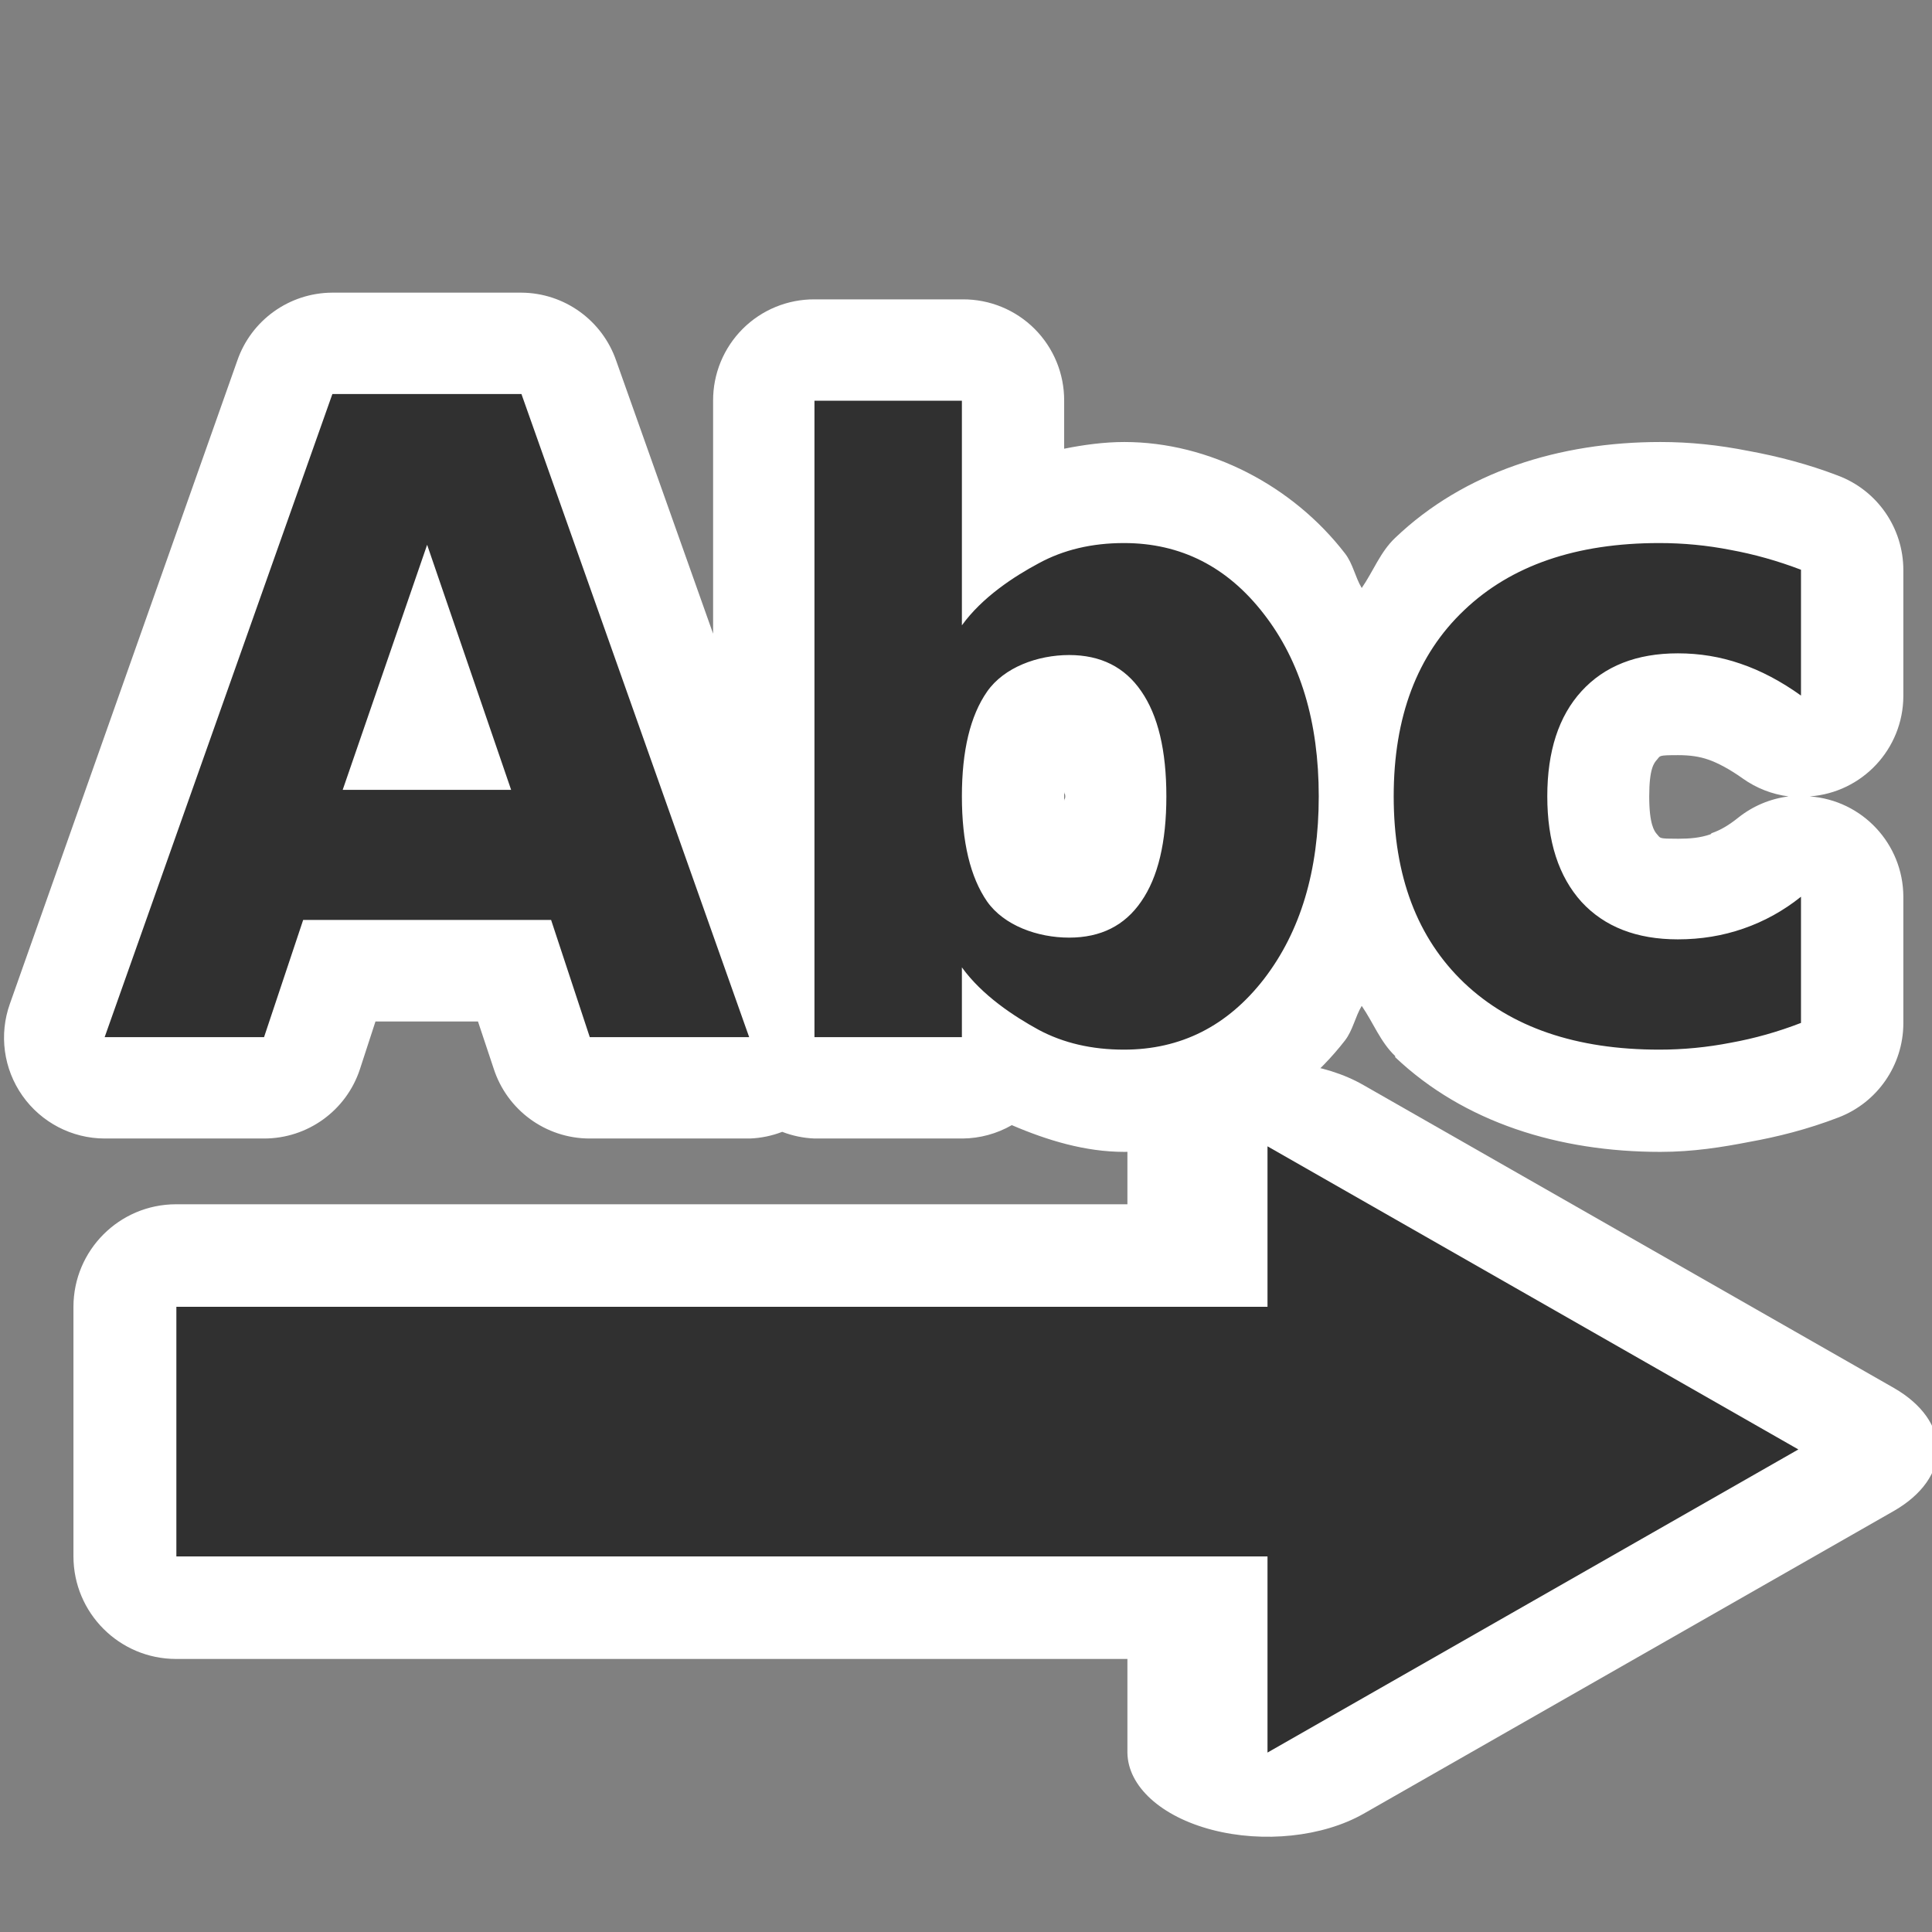 <?xml version="1.0" encoding="UTF-8" standalone="no"?>
<!-- Created with Inkscape (http://www.inkscape.org/) -->
<svg
   xmlns:dc="http://purl.org/dc/elements/1.1/"
   xmlns:cc="http://creativecommons.org/ns#"
   xmlns:rdf="http://www.w3.org/1999/02/22-rdf-syntax-ns#"
   xmlns:svg="http://www.w3.org/2000/svg"
   xmlns="http://www.w3.org/2000/svg"
   xmlns:sodipodi="http://sodipodi.sourceforge.net/DTD/sodipodi-0.dtd"
   xmlns:inkscape="http://www.inkscape.org/namespaces/inkscape"
   width="48"
   height="48"
   id="svg1306"
   sodipodi:version="0.32"
   inkscape:version="0.46"
   sodipodi:docbase="/home/qwerty/.icons/MonoBlack/scalable/actions"
   sodipodi:docname="format-text-direction-ltr.svg"
   inkscape:export-filename="/home/lapo/Desktop/insert-link-16.png"
   inkscape:export-xdpi="90.000031"
   inkscape:export-ydpi="90.000031"
   version="1.0"
   inkscape:output_extension="org.inkscape.output.svg.inkscape">
  <rect width="100%" height="100%" fill="#808080" stroke="none"/>
  <defs
     id="defs1308">
    <inkscape:perspective
       sodipodi:type="inkscape:persp3d"
       inkscape:vp_x="0 : 24 : 1"
       inkscape:vp_y="0 : 1000 : 0"
       inkscape:vp_z="48 : 24 : 1"
       inkscape:persp3d-origin="24 : 16 : 1"
       id="perspective17" />
    <linearGradient
       id="linearGradient3384">
      <stop
         style="stop-color:white;stop-opacity:1"
         offset="0"
         id="stop3386" />
      <stop
         style="stop-color:#eeeeec;stop-opacity:1"
         offset="1"
         id="stop3388" />
    </linearGradient>
    <linearGradient
       id="linearGradient3269">
      <stop
         id="stop3271"
         offset="0"
         style="stop-color:#fecb81;stop-opacity:1" />
      <stop
         id="stop3273"
         offset="1"
         style="stop-color:#fcaf3e;stop-opacity:1" />
    </linearGradient>
  </defs>
  <sodipodi:namedview
     id="base"
     pagecolor="#ffffff"
     bordercolor="#666"
     borderopacity="1"
     inkscape:pageopacity="0.0"
     inkscape:pageshadow="2"
     inkscape:zoom="5.6568545"
     inkscape:cx="56.73472"
     inkscape:cy="13.149015"
     inkscape:current-layer="layer1"
     showgrid="false"
     inkscape:grid-bbox="true"
     inkscape:document-units="px"
     fill="#fcaf3e"
     stroke="#555753"
     showguides="true"
     inkscape:guide-bbox="true"
     inkscape:window-width="1680"
     inkscape:window-height="1000"
     inkscape:window-x="0"
     inkscape:window-y="25"
     inkscape:showpageshadow="false"
     showborder="true"
     inkscape:grid-points="true"
     width="48px"
     height="48px"
     objecttolerance="10000"
     gridtolerance="10000"
     guidetolerance="10000">
    <inkscape:grid
       id="GridFromPre046Settings"
       type="xygrid"
       originx="0px"
       originy="0px"
       spacingx="0.5px"
       spacingy="0.5px"
       color="#0000ff"
       empcolor="#0000ff"
       opacity="0.2"
       empopacity="0.4"
       empspacing="2" />
  </sodipodi:namedview>
  <g
     id="layer1"
     inkscape:label="Layer 1"
     inkscape:groupmode="layer">
    <path
       sodipodi:type="inkscape:offset"
       inkscape:radius="2.8284271"
       inkscape:original="M 6.375 9.40625 L 0 27.4375 L 4.46875 27.4375 L 5.5625 24.15625 L 12.53125 24.15625 L 13.59375 27.4375 L 18.09375 27.4375 L 11.6875 9.40625 L 6.375 9.40625 z M 19.90625 9.59375 L 19.90625 27.4375 L 24.0625 27.4375 L 24.0625 25.5 C 24.632408 26.289478 25.494341 26.871375 26.1875 27.25 C 26.88063 27.620569 27.69264 27.8125 28.59375 27.8125 C 30.18799 27.8125 31.506901 27.133664 32.53125 25.8125 C 33.555556 24.483286 34.062486 22.773975 34.0625 20.6875 C 34.062485 18.601039 33.555555 16.914922 32.53125 15.59375 C 31.506902 14.264543 30.187991 13.593765 28.59375 13.59375 C 27.692639 13.593765 26.88063 13.777639 26.1875 14.15625 C 25.494341 14.526833 24.632408 15.116788 24.0625 15.90625 L 24.0625 9.59375 L 19.90625 9.59375 z M 43.625 13.59375 C 41.291392 13.593765 39.441992 14.212047 38.125 15.46875 C 36.808025 16.71742 36.156249 18.456033 36.15625 20.6875 C 36.15625 22.918981 36.808027 24.680786 38.125 25.9375 C 39.44199 27.18616 41.291391 27.8125 43.625 27.8125 C 44.295039 27.8125 44.931396 27.722643 45.59375 27.59375 C 46.263776 27.472912 46.946801 27.312232 47.59375 27.0625 L 47.59375 23.5 C 47.100843 23.894741 46.554059 24.204857 45.96875 24.40625 C 45.391114 24.607648 44.771922 24.718752 44.125 24.71875 C 42.969742 24.718753 42.084438 24.357115 41.4375 23.65625 C 40.798252 22.947338 40.468749 21.952277 40.46875 20.6875 C 40.46875 19.422736 40.798254 18.450872 41.4375 17.75 C 42.084436 17.041095 42.969742 16.687511 44.125 16.6875 C 44.733415 16.687512 45.312765 16.775421 45.875 16.96875 C 46.44492 17.162102 47.031517 17.472218 47.59375 17.875 L 47.59375 14.34375 C 46.939099 14.094031 46.256073 13.9021 45.59375 13.78125 C 44.939099 13.65237 44.30274 13.593765 43.625 13.59375 z M 9.03125 13.625 L 11.40625 20.5 L 6.6875 20.5 L 9.03125 13.625 z M 27.0625 16.71875 C 27.948195 16.718761 28.600386 17.073319 29.0625 17.75 C 29.532288 18.426703 29.781236 19.398569 29.78125 20.6875 C 29.781236 21.976443 29.532289 22.97956 29.0625 23.65625 C 28.600385 24.332946 27.948195 24.656252 27.0625 24.65625 C 26.176806 24.656253 25.227489 24.332946 24.75 23.65625 C 24.280184 22.971505 24.062487 21.96839 24.0625 20.6875 C 24.062487 19.406624 24.280184 18.426703 24.75 17.75 C 25.227489 17.06526 26.176806 16.718761 27.0625 16.71875 z "
       style="font-size:17.501px;font-style:normal;font-weight:bold;fill:#ffffff;fill-opacity:1;stroke:none;stroke-width:1px;stroke-linecap:butt;stroke-linejoin:miter;stroke-opacity:1;font-family:Bitstream Vera Sans"
       id="path2392"
       d="M 6.375,6.562 C 5.175,6.57 4.11,7.334 3.719,8.469 L -2.656,26.5 C -2.966,27.365 -2.836,28.327 -2.307,29.079 C -1.779,29.83 -0.919,30.279 -2.7614308e-15,30.281 L 4.469,30.281 C 5.689,30.282 6.772,29.502 7.156,28.344 L 7.594,27 L 10.469,27 L 10.906,28.312 C 11.28,29.483 12.365,30.278 13.594,30.281 L 18.094,30.281 C 18.404,30.269 18.71,30.206 19,30.094 C 19.29,30.206 19.596,30.269 19.906,30.281 L 24.062,30.281 C 24.545,30.276 25.019,30.147 25.438,29.906 C 26.437,30.334 27.498,30.656 28.594,30.656 C 30.991,30.656 33.324,29.411 34.781,27.531 C 35.002,27.244 35.065,26.871 35.25,26.562 C 35.573,27.029 35.771,27.571 36.188,27.969 C 36.187,27.979 36.187,27.99 36.188,28 C 38.121,29.833 40.785,30.656 43.625,30.656 C 44.548,30.656 45.371,30.522 46.125,30.375 C 46.896,30.236 47.734,30.031 48.625,29.688 C 49.712,29.269 50.431,28.227 50.438,27.062 L 50.438,23.5 C 50.433,22.02 49.288,20.794 47.812,20.688 C 49.288,20.581 50.433,19.355 50.438,17.875 L 50.438,14.344 C 50.439,13.16 49.704,12.1 48.594,11.688 C 47.778,11.376 46.938,11.154 46.094,11 C 45.258,10.835 44.466,10.75 43.625,10.75 C 40.792,10.75 38.126,11.588 36.188,13.438 C 35.769,13.834 35.574,14.377 35.25,14.844 C 35.064,14.534 35.004,14.162 34.781,13.875 C 33.321,11.98 30.981,10.75 28.594,10.75 C 28.034,10.75 27.461,10.827 26.906,10.938 L 26.906,9.594 C 26.91,8.838 26.612,8.113 26.078,7.578 C 25.544,7.044 24.818,6.746 24.062,6.75 L 19.906,6.75 C 19.151,6.746 18.425,7.044 17.891,7.578 C 17.357,8.113 17.058,8.838 17.062,9.594 L 17.062,16.125 L 14.344,8.469 C 13.952,7.334 12.888,6.57 11.688,6.562 L 6.375,6.562 z M 27.062,19.375 C 26.79,19.766 26.914,19.563 27.062,19.562 C 27.071,19.562 27.028,19.564 27.031,19.562 C 27.036,19.549 27.066,19.37 27.062,19.375 z M 44.125,19.531 C 44.461,19.531 44.722,19.571 44.969,19.656 C 45.226,19.744 45.574,19.927 45.938,20.188 C 46.317,20.457 46.757,20.629 47.219,20.688 C 46.704,20.753 46.218,20.958 45.812,21.281 C 45.552,21.49 45.316,21.632 45.062,21.719 C 45.052,21.729 45.042,21.74 45.031,21.75 C 44.742,21.851 44.448,21.875 44.125,21.875 C 43.56,21.875 43.635,21.862 43.531,21.75 C 43.45,21.66 43.312,21.461 43.312,20.688 C 43.312,19.914 43.443,19.753 43.531,19.656 C 43.628,19.55 43.547,19.531 44.125,19.531 z M 26.906,20.562 C 26.91,20.642 26.937,20.598 26.938,20.688 C 26.937,20.775 26.91,20.734 26.906,20.812 C 26.903,20.733 26.906,20.776 26.906,20.688 C 26.906,20.597 26.903,20.643 26.906,20.562 z M 27.062,21.812 C 26.865,21.813 26.767,21.612 27.062,22.031 C 27.067,22.037 27.035,21.856 27.031,21.844 C 27.025,21.839 27.083,21.812 27.062,21.812 z"
       transform="matrix(0.886,0,0,0.886,2.6,1.457)" />
    <path
       style="font-size:17.501px;font-style:normal;font-weight:bold;fill:#303030;fill-opacity:1;stroke:none;stroke-width:1px;stroke-linecap:butt;stroke-linejoin:miter;stroke-opacity:1;font-family:Bitstream Vera Sans"
       d="M 13.692,22.856 L 7.532,22.856 L 6.56,25.768 L 2.6,25.768 L 8.258,9.789 L 12.955,9.789 L 18.613,25.768 L 14.653,25.768 L 13.692,22.856 M 8.514,19.624 L 12.699,19.624 L 10.612,13.535 L 8.514,19.624 M 26.563,23.295 C 27.348,23.295 27.944,22.996 28.354,22.396 C 28.77,21.797 28.978,20.926 28.978,19.785 C 28.978,18.643 28.77,17.773 28.354,17.173 C 27.944,16.574 27.348,16.275 26.563,16.274 C 25.779,16.275 24.945,16.578 24.523,17.184 C 24.106,17.784 23.898,18.65 23.898,19.785 C 23.898,20.919 24.106,21.79 24.523,22.396 C 24.945,22.996 25.779,23.295 26.563,23.295 M 23.898,15.536 C 24.403,14.837 25.192,14.323 25.806,13.995 C 26.42,13.66 27.126,13.492 27.924,13.492 C 29.336,13.492 30.496,14.081 31.403,15.258 C 32.31,16.428 32.764,17.937 32.764,19.785 C 32.764,21.633 32.31,23.145 31.403,24.323 C 30.496,25.493 29.336,26.078 27.924,26.078 C 27.126,26.078 26.42,25.914 25.806,25.586 C 25.192,25.25 24.403,24.733 23.898,24.034 L 23.898,25.768 L 20.235,25.768 L 20.235,9.956 L 23.898,9.956 L 23.898,15.536 M 44.745,14.155 L 44.745,17.281 C 44.247,16.924 43.746,16.66 43.241,16.489 C 42.743,16.317 42.225,16.232 41.686,16.232 C 40.663,16.232 39.865,16.546 39.292,17.173 C 38.725,17.794 38.442,18.665 38.442,19.785 C 38.442,20.905 38.725,21.779 39.292,22.407 C 39.865,23.028 40.663,23.338 41.686,23.338 C 42.259,23.338 42.801,23.249 43.313,23.071 C 43.831,22.892 44.309,22.628 44.745,22.279 L 44.745,25.414 C 44.172,25.636 43.589,25.8 42.996,25.907 C 42.409,26.021 41.819,26.078 41.225,26.078 C 39.159,26.078 37.542,25.525 36.376,24.419 C 35.209,23.306 34.626,21.761 34.626,19.785 C 34.626,17.809 35.209,16.267 36.376,15.161 C 37.542,14.048 39.159,13.492 41.225,13.492 C 41.826,13.492 42.416,13.549 42.996,13.663 C 43.582,13.77 44.165,13.934 44.745,14.155"
       id="text3378"
       sodipodi:nodetypes="ccccccccccccccsssssssccsssssssccccccccsssssssccsssssssc" />
    <g
       id="g2399"
       style="fill:#ffffff"
       transform="matrix(0.886,0,0,0.886,2.6,1.457)">
      <g
         id="g2401"
         transform="matrix(0,1,1.654,0,-26.109,15)"
         style="fill:#ffffff;fill-opacity:1;stroke:none;stroke-opacity:1">
        <path
           sodipodi:type="inkscape:offset"
           inkscape:radius="2.3753142"
           inkscape:original="M 15.5 35.5 L 24 44.5 L 32.5 35.5 L 15.5 35.5 z "
           style="fill:#ffffff;fill-opacity:1;fill-rule:nonzero;stroke:none;stroke-width:0.778;stroke-linecap:round;stroke-linejoin:round;marker:none;marker-start:none;marker-mid:none;marker-end:none;stroke-miterlimit:4;stroke-dashoffset:1.4;stroke-opacity:1;visibility:visible;display:inline;overflow:visible"
           id="path2409"
           d="M 15.25,33.125 C 14.351,33.221 13.584,33.819 13.272,34.668 C 12.96,35.517 13.158,36.47 13.781,37.125 L 22.281,46.125 C 22.73,46.595 23.351,46.861 24,46.861 C 24.649,46.861 25.27,46.595 25.719,46.125 L 34.219,37.125 C 34.864,36.436 35.041,35.43 34.668,34.563 C 34.295,33.695 33.444,33.131 32.5,33.125 L 15.5,33.125 C 15.417,33.121 15.333,33.121 15.25,33.125 z" />
      </g>
      <path
         sodipodi:type="inkscape:offset"
         inkscape:radius="2.8777161"
         inkscape:original="M -33 35 L -33 42 L -2 42 L -2 35 L -33 35 z "
         style="opacity:1;fill:#ffffff;fill-opacity:1;fill-rule:nonzero;stroke:none;stroke-width:4;stroke-linecap:round;stroke-linejoin:round;marker:none;marker-start:none;marker-mid:none;marker-end:none;stroke-miterlimit:4;stroke-dasharray:none;stroke-dashoffset:0;stroke-opacity:1;visibility:visible;display:inline;overflow:visible;enable-background:accumulate"
         id="path2407"
         d="M -33.281,32.125 C -34.758,32.272 -35.881,33.516 -35.875,35 L -35.875,42 C -35.873,43.587 -34.587,44.873 -33,44.875 L -2,44.875 C -0.413,44.873 0.873,43.587 0.875,42 L 0.875,35 C 0.873,33.413 -0.413,32.127 -2,32.125 L -33,32.125 C -33.094,32.12 -33.188,32.12 -33.281,32.125 z"
         transform="scale(-1,1)" />
    </g>
    <g
       id="g2394"
       transform="matrix(0.886,0,0,0.886,2.6,1.457)">
      <g
         style="fill:#303030;fill-opacity:1;stroke:none;stroke-opacity:1"
         transform="matrix(0,1,1.654,0,-26.109,15)"
         id="g3362">
        <path
           style="fill:#303030;fill-opacity:1;fill-rule:nonzero;stroke:none;stroke-width:0.778;stroke-linecap:round;stroke-linejoin:round;marker:none;marker-start:none;marker-mid:none;marker-end:none;stroke-miterlimit:4;stroke-dashoffset:1.4;stroke-opacity:1;visibility:visible;display:inline;overflow:visible"
           d="M 15.5,35.5 L 32.5,35.5 L 24,44.5 L 15.5,35.5 z"
           id="path3364"
           sodipodi:nodetypes="cccc" />
      </g>
      <rect
         transform="scale(-1,1)"
         y="35"
         x="-33"
         height="7"
         width="30.989"
         id="rect2166"
         style="opacity:1;fill:#303030;fill-opacity:1;fill-rule:nonzero;stroke:none;stroke-width:4;stroke-linecap:round;stroke-linejoin:round;marker:none;marker-start:none;marker-mid:none;marker-end:none;stroke-miterlimit:4;stroke-dasharray:none;stroke-dashoffset:0;stroke-opacity:1;visibility:visible;display:inline;overflow:visible;enable-background:accumulate" />
    </g>
  </g>
</svg>
